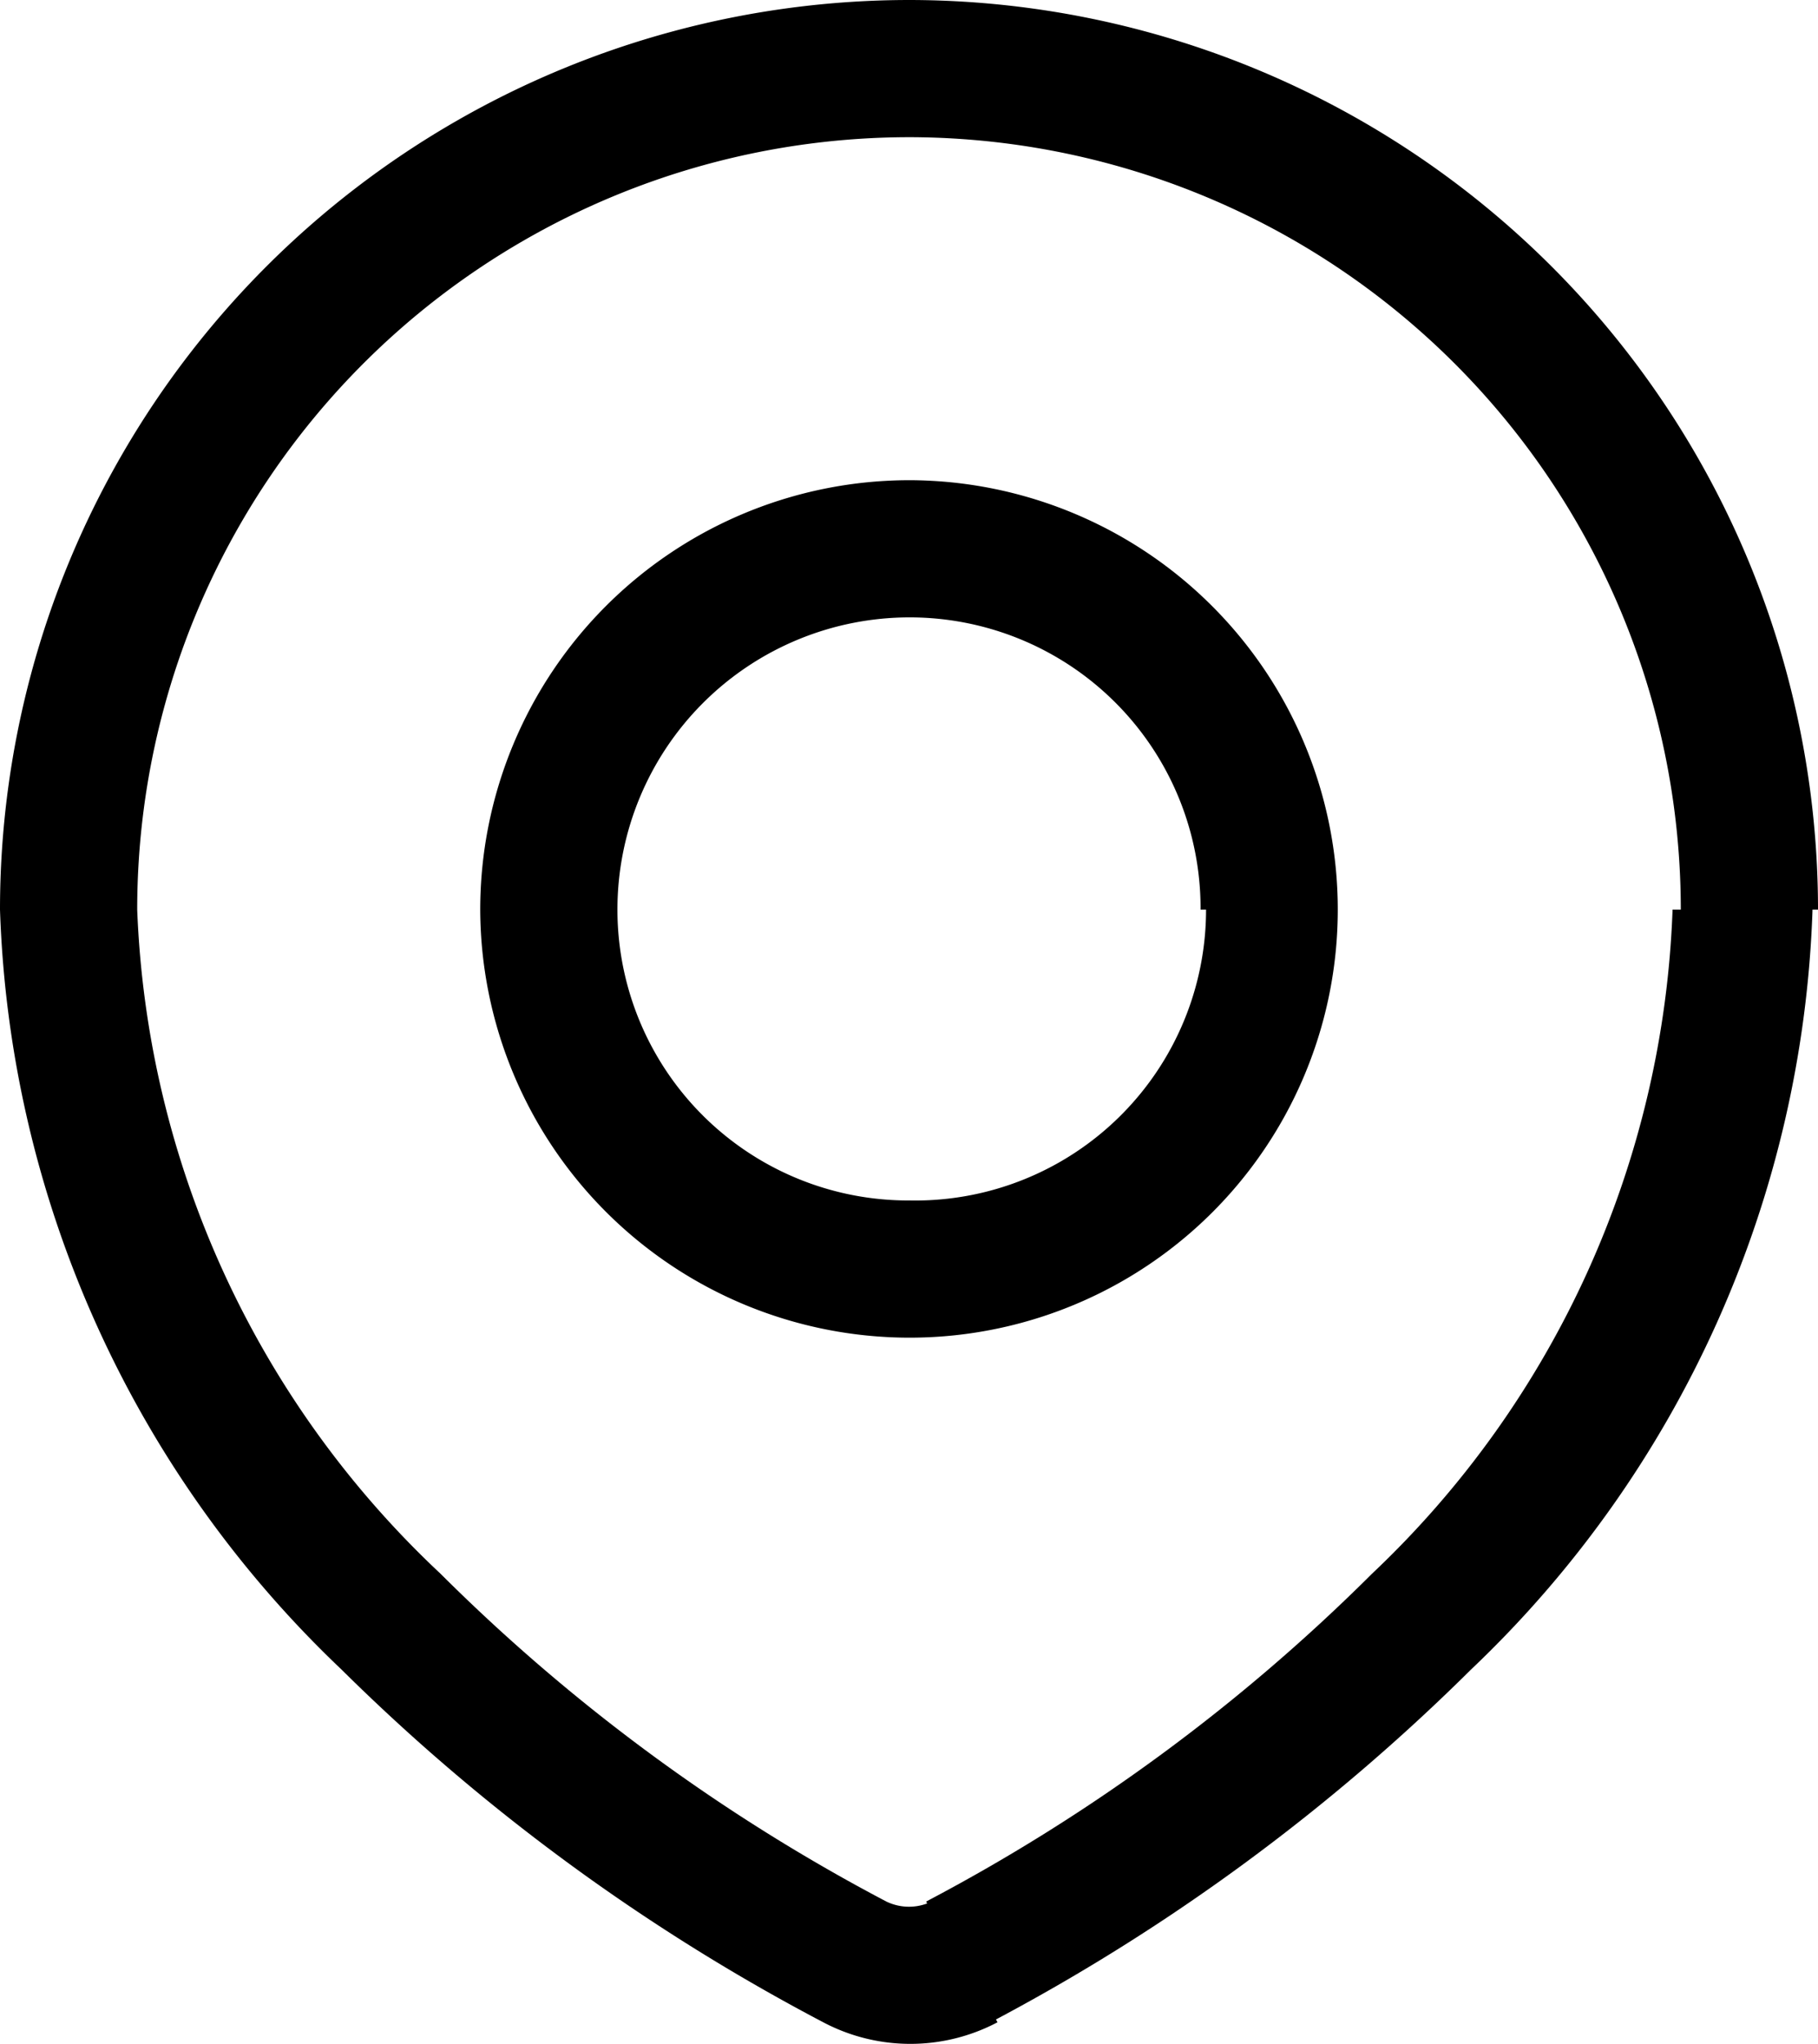 <svg xmlns="http://www.w3.org/2000/svg" viewBox="0 0 13.25 14.9"><path d="M7,14.3l-.24-.44h0Zm-.81,0L6,14.74H6Zm6-7.67A7,7,0,0,1,10,11.47a13.5,13.5,0,0,1-3.25,2.39l.47.88a14.71,14.71,0,0,0,3.5-2.57,8,8,0,0,0,2.49-5.54ZM6.63,1a5.63,5.63,0,0,1,5.62,5.63h1A6.63,6.63,0,0,0,6.63,0ZM1,6.63A5.63,5.63,0,0,1,6.63,1V0A6.63,6.63,0,0,0,0,6.63Zm5.46,7.23a13.5,13.5,0,0,1-3.25-2.39A7,7,0,0,1,1,6.63H0a8,8,0,0,0,2.49,5.54A14.71,14.71,0,0,0,6,14.74Zm.33,0a.38.38,0,0,1-.33,0L6,14.74a1.36,1.36,0,0,0,1.27,0Zm2-7.23A2.12,2.12,0,0,1,6.63,8.75v1A3.12,3.12,0,0,0,9.75,6.63ZM6.63,4.5A2.12,2.12,0,0,1,8.75,6.63h1A3.13,3.13,0,0,0,6.63,3.5ZM4.5,6.63A2.13,2.13,0,0,1,6.63,4.5v-1A3.13,3.13,0,0,0,3.5,6.63ZM6.63,8.75A2.12,2.12,0,0,1,4.5,6.63h-1A3.13,3.13,0,0,0,6.63,9.75Z"/></svg>